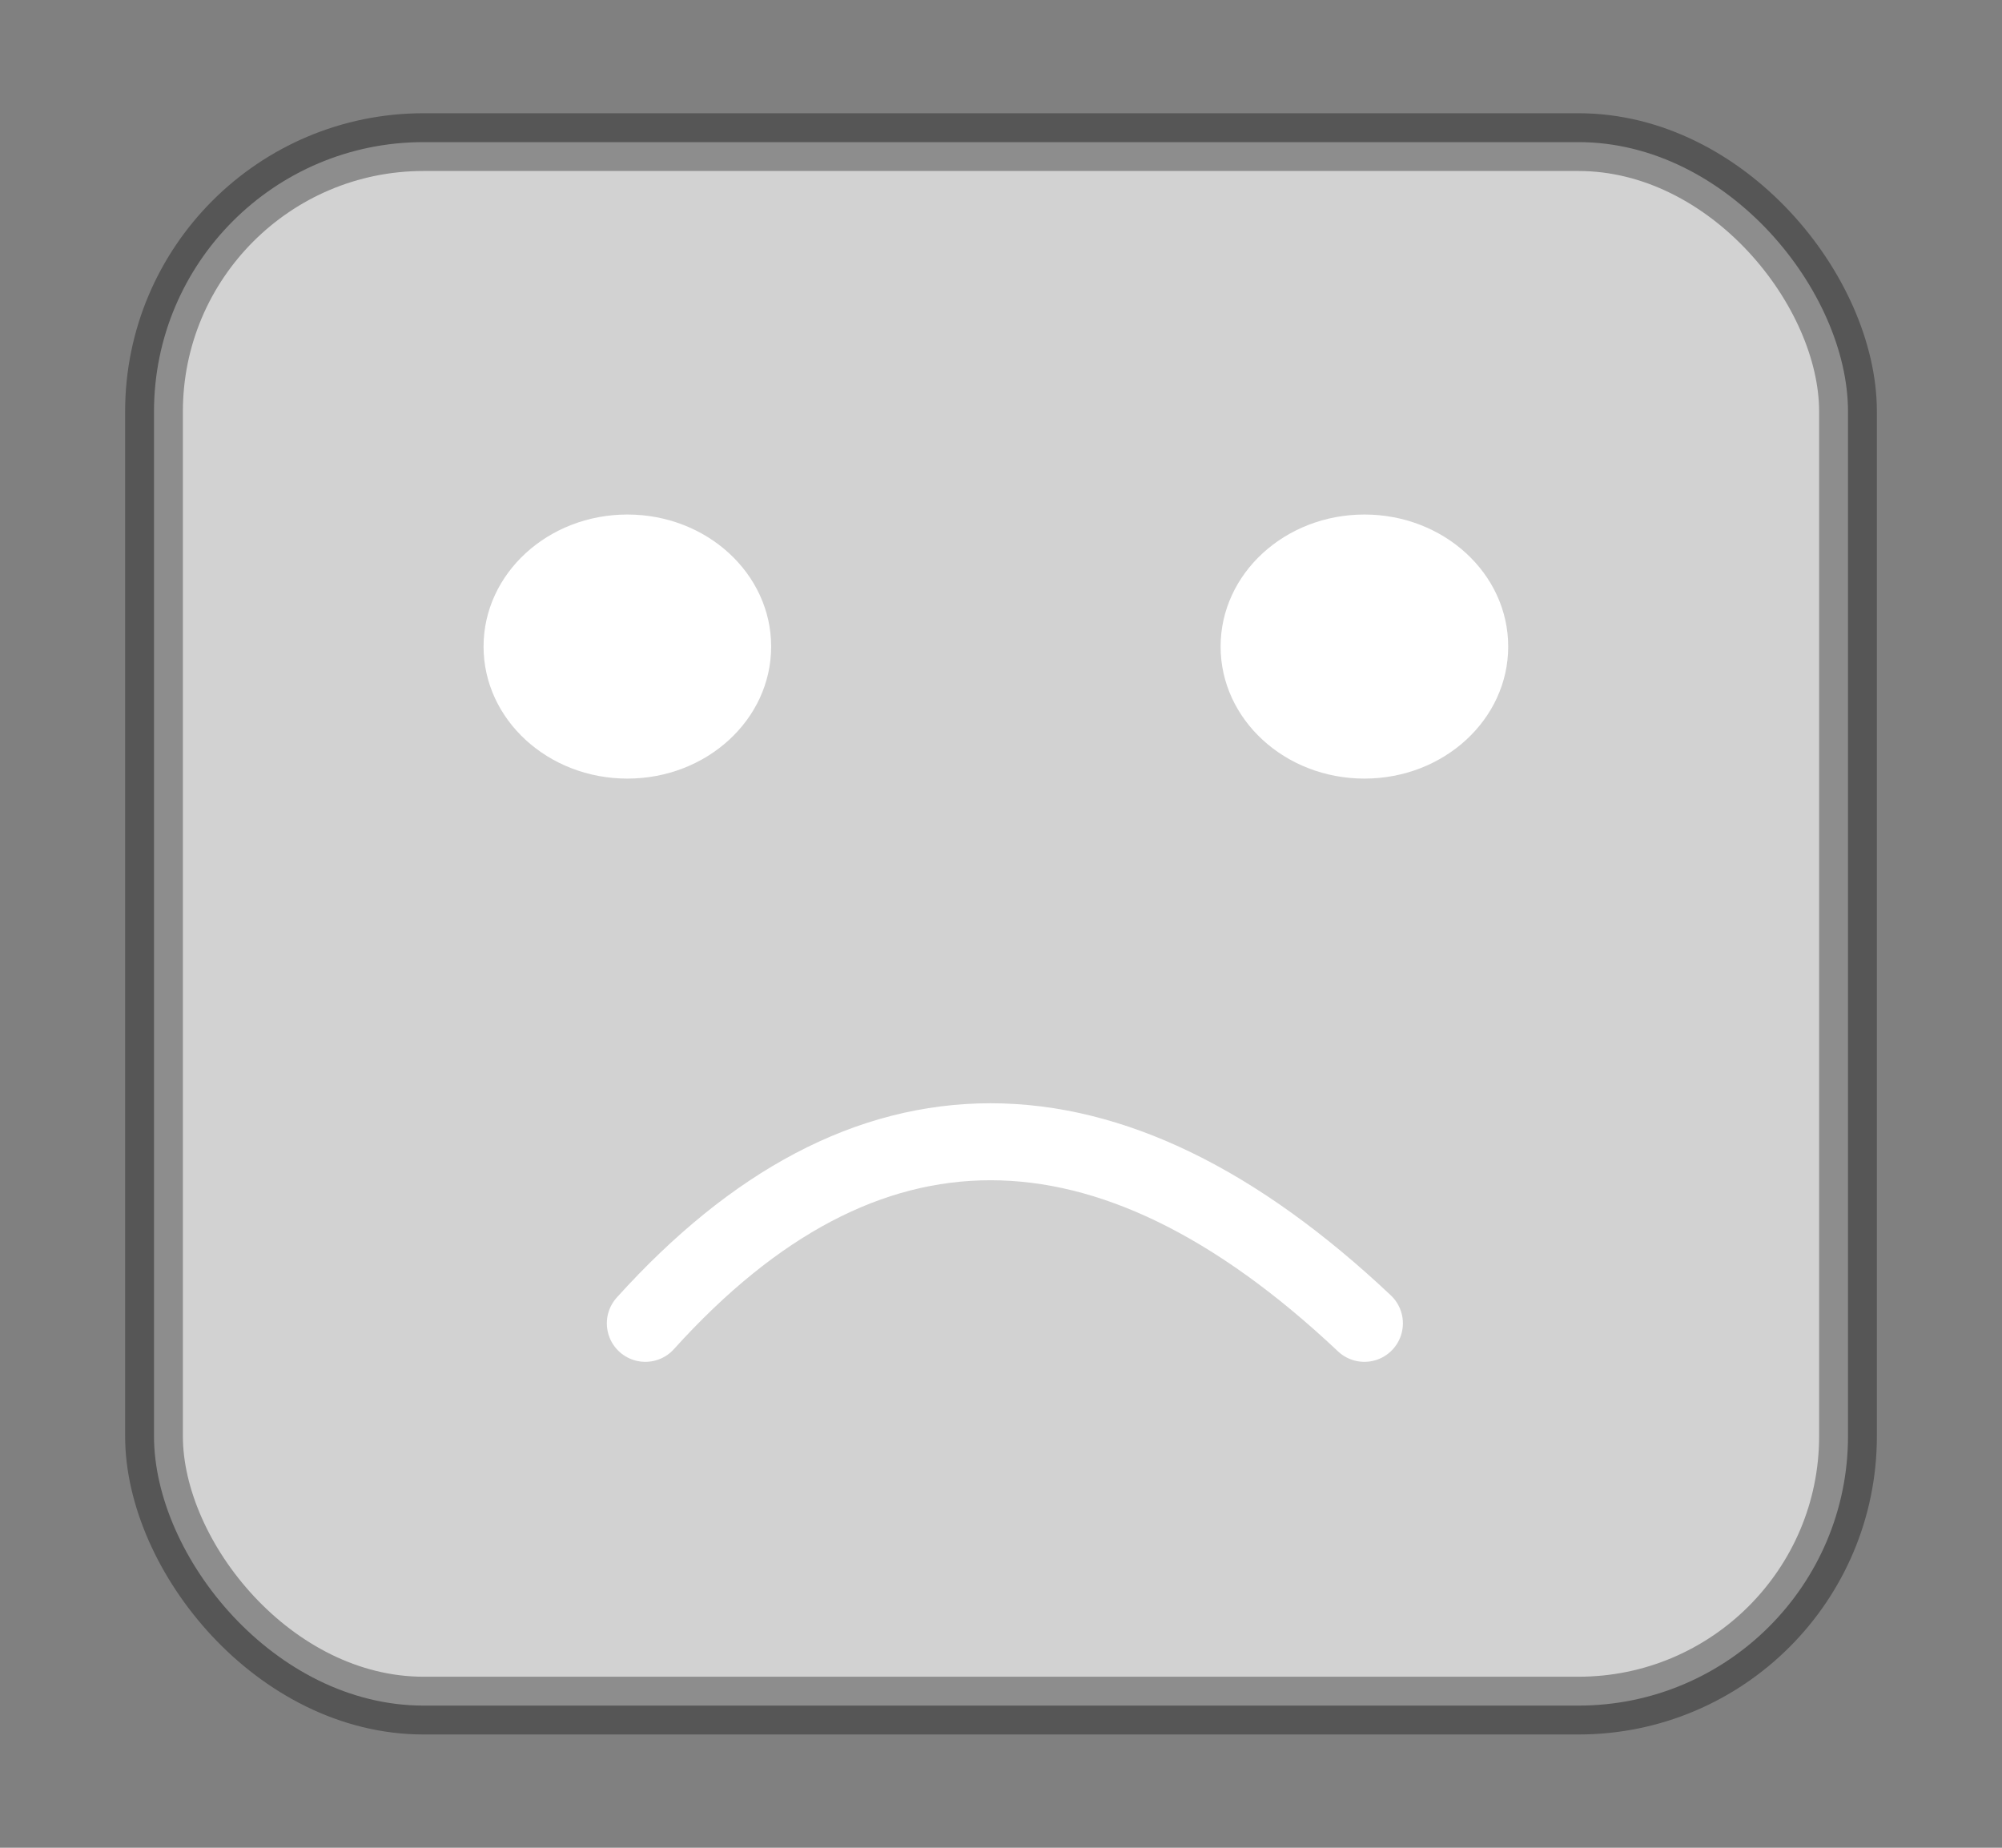 <?xml version="1.0" encoding="UTF-8"?>
<svg width="52px" height="48px" viewBox="0 0 52 48" version="1.1" xmlns="http://www.w3.org/2000/svg" xmlns:xlink="http://www.w3.org/1999/xlink">
    <rect x="0" y="0" width="52" height="48" fill="#808080" stroke="none"/>
    <title>1079196A-8B01-471E-8CF7-CA328CD8F137</title>
    <g id="Mobile" stroke="none" stroke-width="1" fill="none" fill-rule="evenodd">
        <g id="Mobile/Survey/01/Empty" transform="translate(-76, -243)">
            <g id="Survey-Options/Mobile/Satisfaction_Faces" transform="translate(17, 243)">
                <g id="Survey_Options/Mobile/Satisfaction_Faces/02/Off" transform="translate(59, 0)">
                    <rect id="BG" fill-opacity="0" fill="#FFFFFF" x="0" y="0" width="52" height="48"></rect>
                    <rect id="Rectangle" stroke-opacity="0.331" stroke="#000000" stroke-width="1.5" fill="#D2D2D2" x="4" y="3.692" width="44" height="40.615" rx="7"></rect>
                    <ellipse id="Oval" fill="#FFFFFF" cx="16.295" cy="16.796" rx="3.735" ry="3.43"></ellipse>
                    <ellipse id="Oval-Copy" fill="#FFFFFF" cx="35.439" cy="16.796" rx="3.735" ry="3.43"></ellipse>
                    <path d="M16.762,34.377 C19.601,31.232 22.589,29.66 25.727,29.66 C28.865,29.66 32.102,31.232 35.439,34.377" id="Path-2" stroke="#FFFFFF" stroke-width="2" stroke-linecap="round" stroke-linejoin="round"></path>
                </g>
            </g>
        </g>
    </g>
</svg>